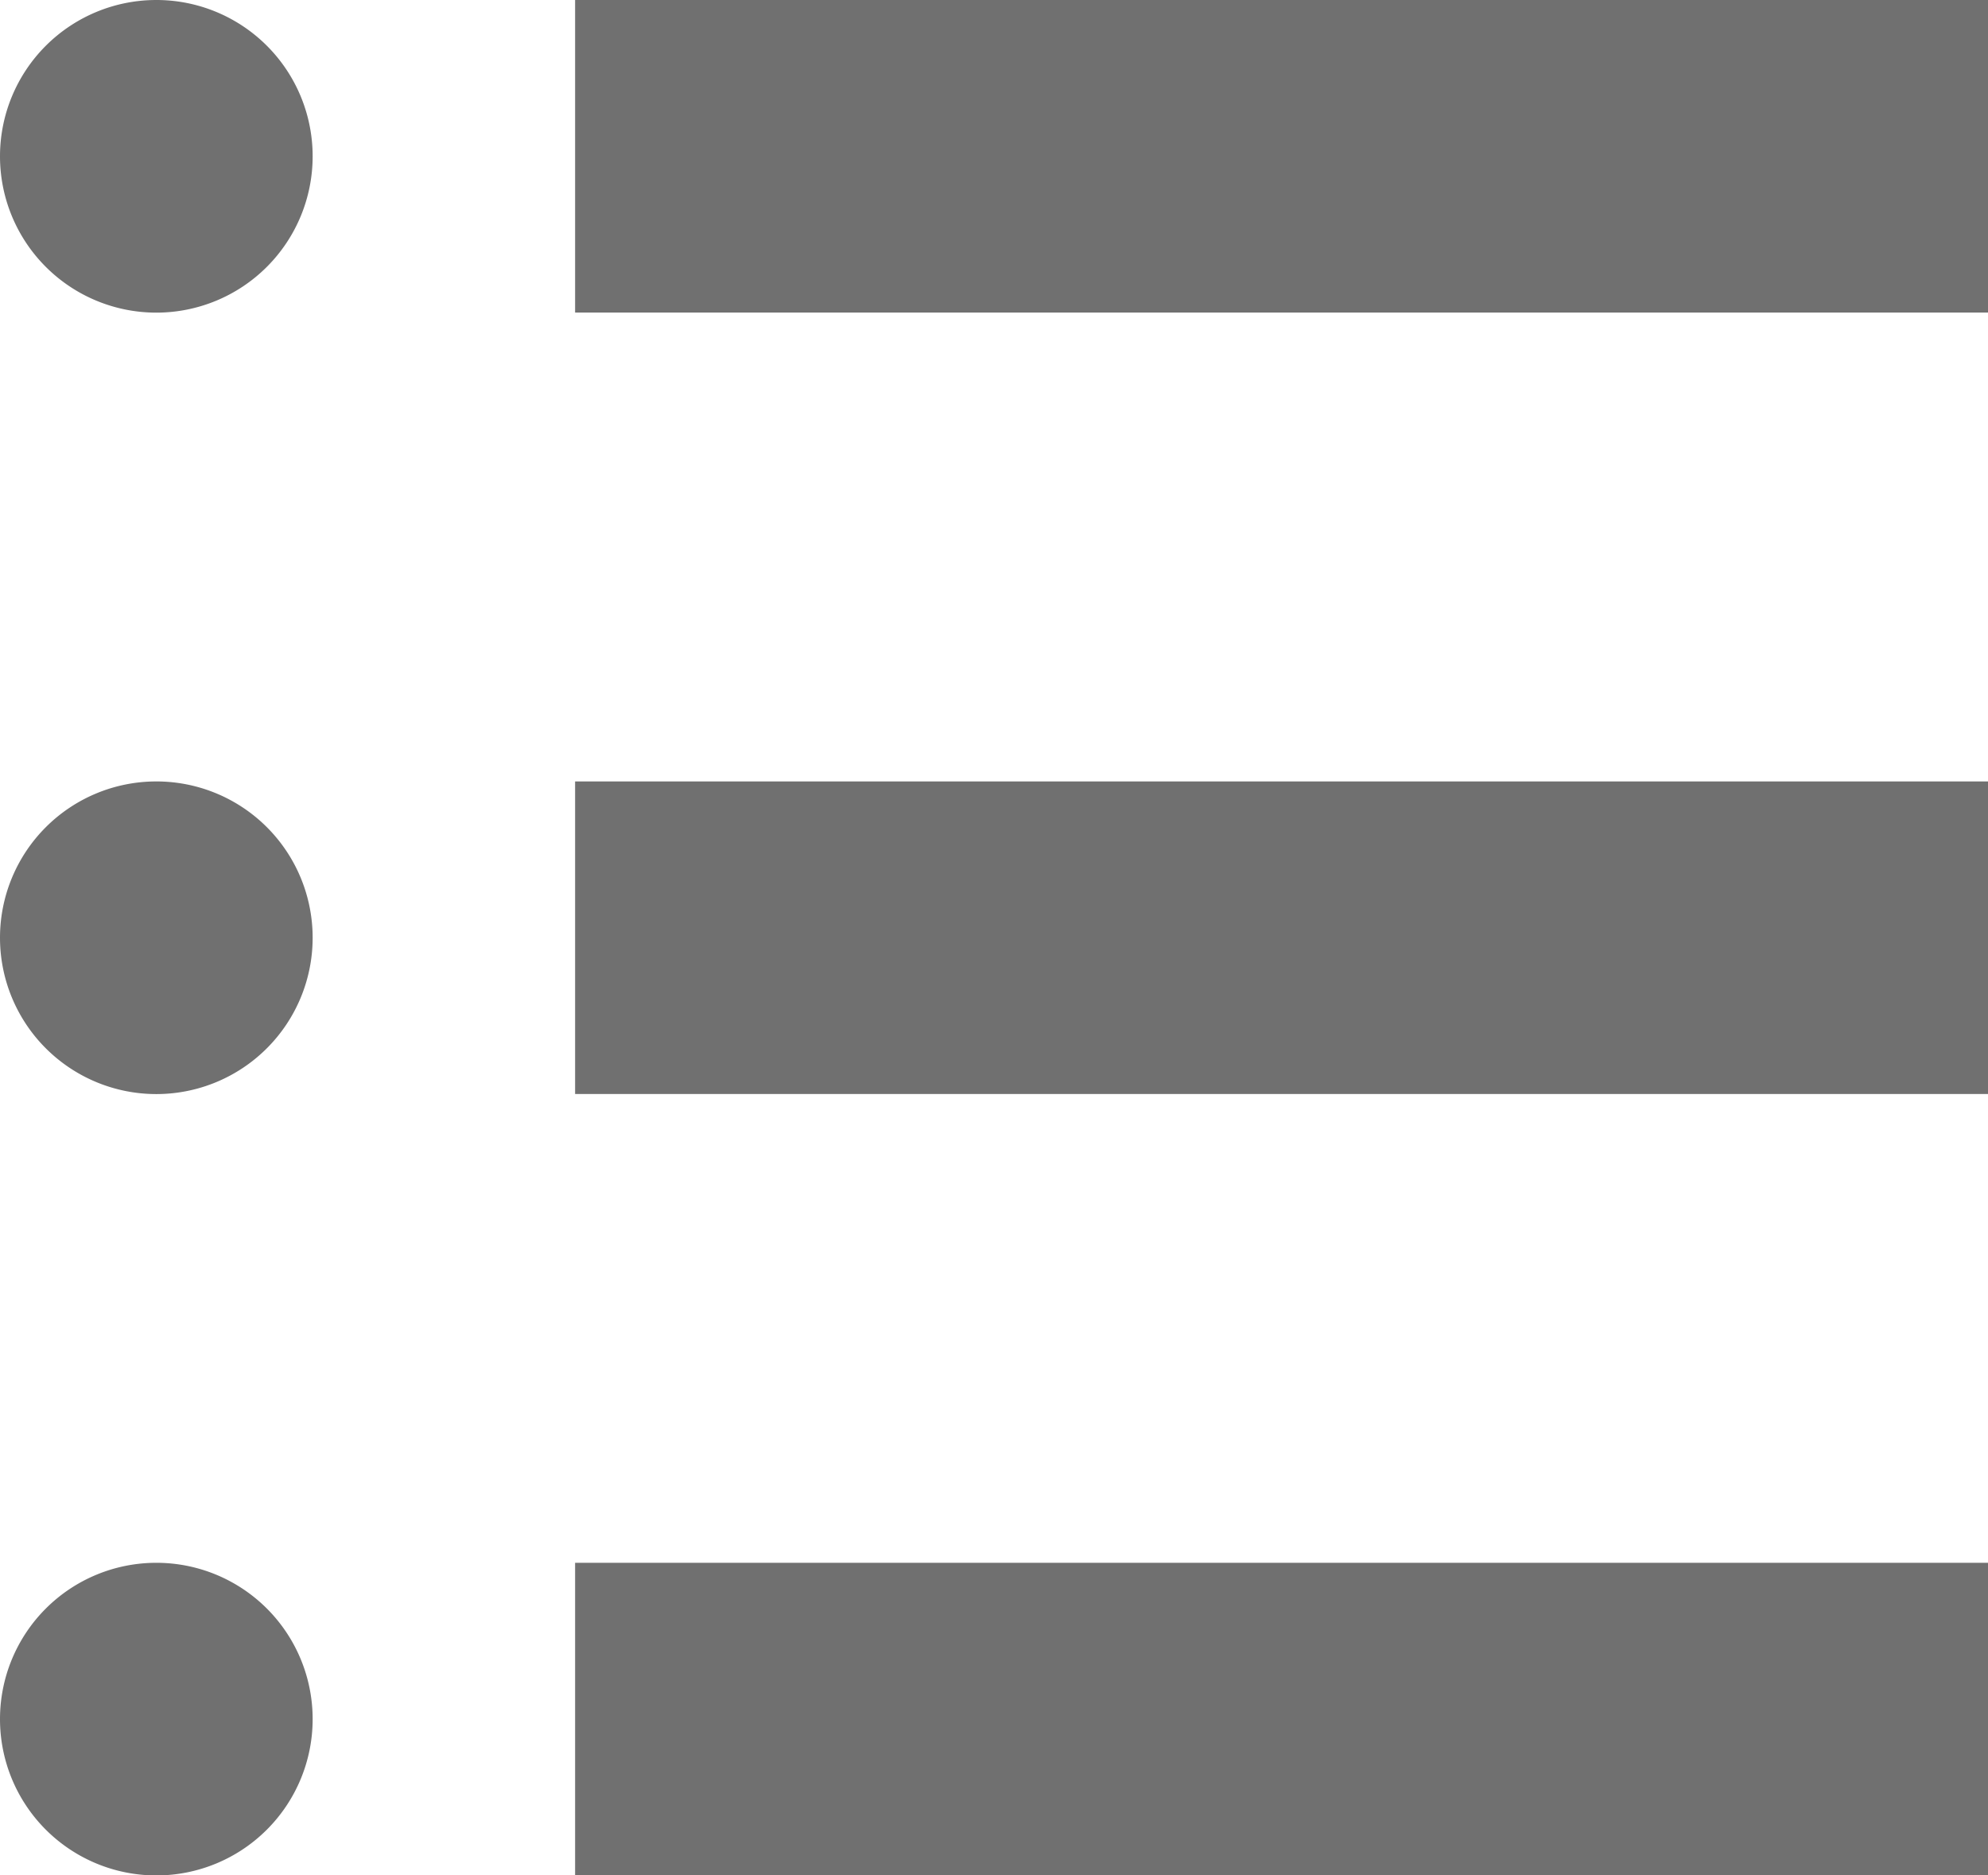 <svg xmlns="http://www.w3.org/2000/svg" width="26.935" height="25.41" viewBox="0 0 26.935 25.41">
  <g id="メニューの無料アイコン9" transform="translate(0 -14.489)">
    <path id="パス_871" data-name="パス 871" d="M2.118,14.489a2.118,2.118,0,1,0,2.118,2.118A2.117,2.117,0,0,0,2.118,14.489Z" fill="#707070"/>
    <rect id="長方形_351" data-name="長方形 351" width="19.143" height="4.235" transform="translate(7.792 14.489)" fill="#707070"/>
    <path id="パス_872" data-name="パス 872" d="M2.118,215.748a2.118,2.118,0,1,0,2.118,2.118A2.117,2.117,0,0,0,2.118,215.748Z" transform="translate(0 -190.671)" fill="#707070"/>
    <rect id="長方形_352" data-name="長方形 352" width="19.143" height="4.235" transform="translate(7.792 25.077)" fill="#707070"/>
    <path id="パス_873" data-name="パス 873" d="M2.118,417.007a2.118,2.118,0,1,0,2.118,2.118A2.117,2.117,0,0,0,2.118,417.007Z" transform="translate(0 -381.343)" fill="#707070"/>
    <rect id="長方形_353" data-name="長方形 353" width="19.143" height="4.235" transform="translate(7.792 35.664)" fill="#707070"/>
  </g>
</svg>
